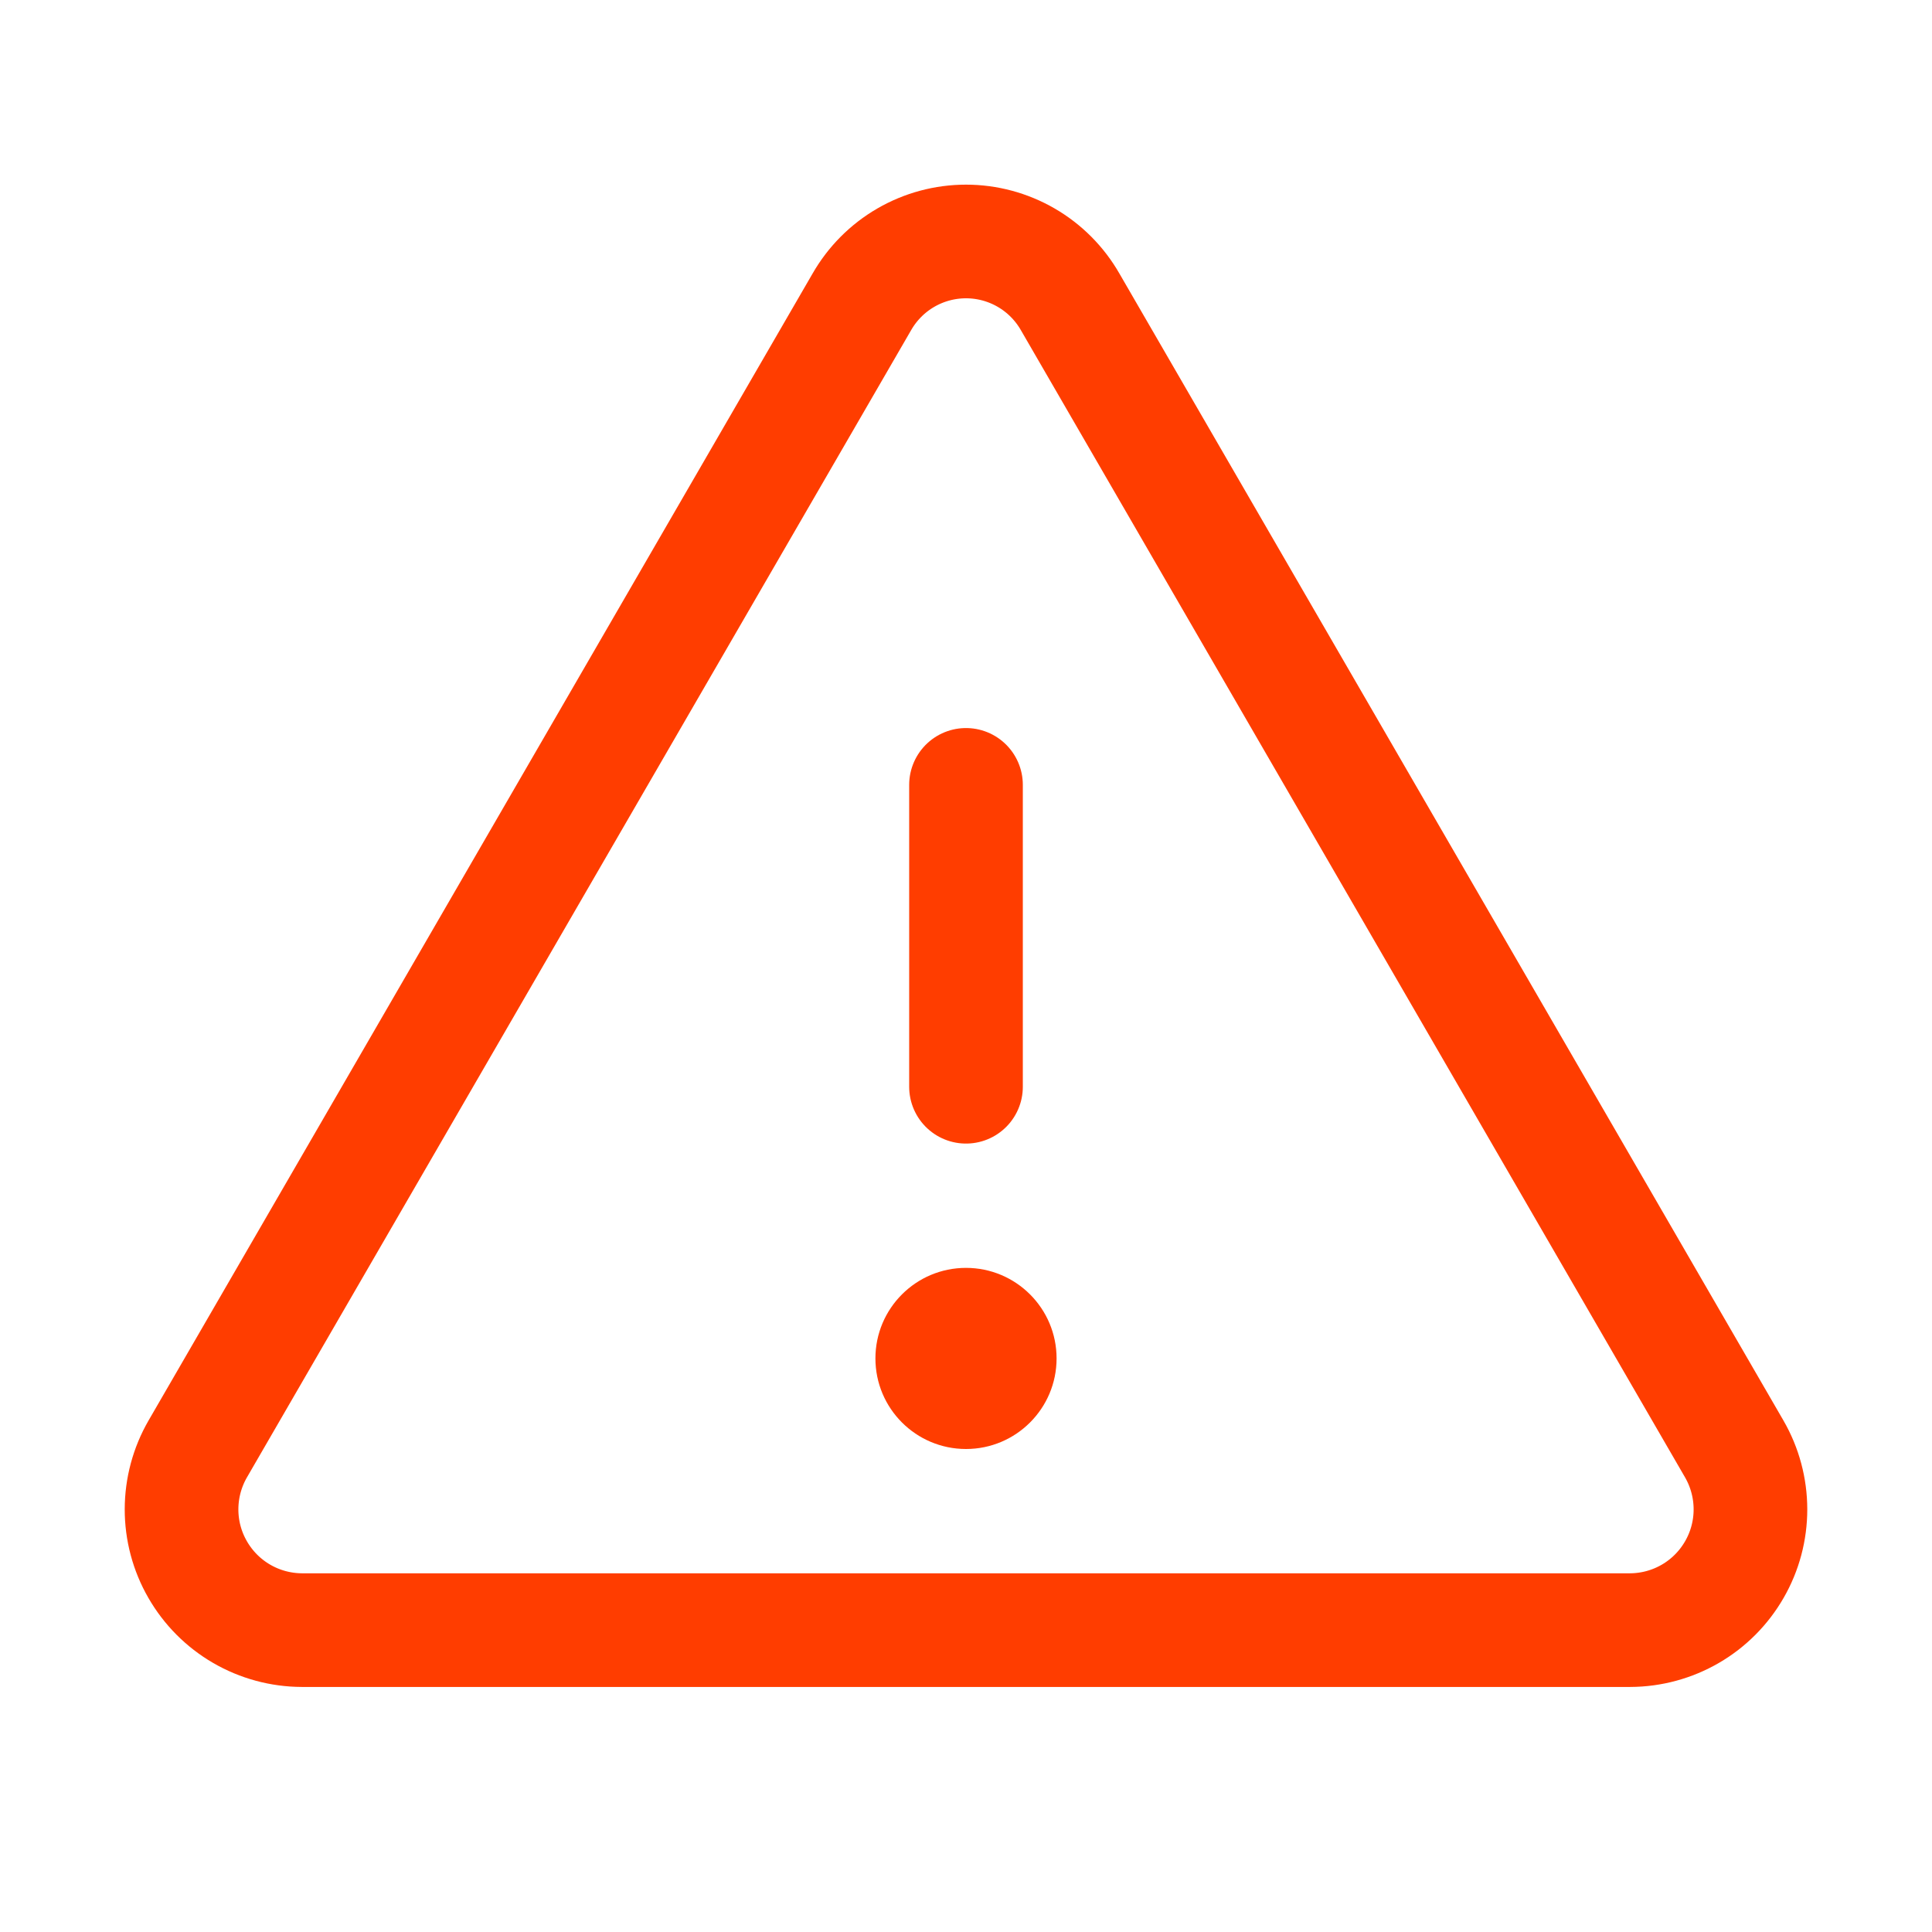 <svg width="68" height="68" viewBox="0 0 68 68" fill="none" xmlns="http://www.w3.org/2000/svg">
<path d="M34 27.625V38.25" stroke="#FF3D00" stroke-width="4" stroke-linecap="round" stroke-linejoin="round"/>
<path d="M30.334 10.625L6.959 51C6.587 51.645 6.391 52.376 6.39 53.121C6.389 53.866 6.584 54.598 6.956 55.243C7.327 55.889 7.861 56.426 8.505 56.8C9.149 57.174 9.88 57.372 10.625 57.375H57.375C58.12 57.372 58.851 57.174 59.495 56.8C60.139 56.426 60.673 55.889 61.044 55.243C61.416 54.598 61.611 53.866 61.61 53.121C61.609 52.376 61.413 51.645 61.041 51L37.666 10.625C37.296 9.979 36.762 9.442 36.119 9.069C35.475 8.696 34.744 8.499 34 8.499C33.256 8.499 32.525 8.696 31.881 9.069C31.238 9.442 30.704 9.979 30.334 10.625V10.625Z" stroke="#FF3D00" stroke-width="4" stroke-linecap="round" stroke-linejoin="round"/>
<path d="M34 51C35.76 51 37.188 49.573 37.188 47.812C37.188 46.052 35.76 44.625 34 44.625C32.24 44.625 30.812 46.052 30.812 47.812C30.812 49.573 32.24 51 34 51Z" fill="#FF3D00"/>
</svg>
